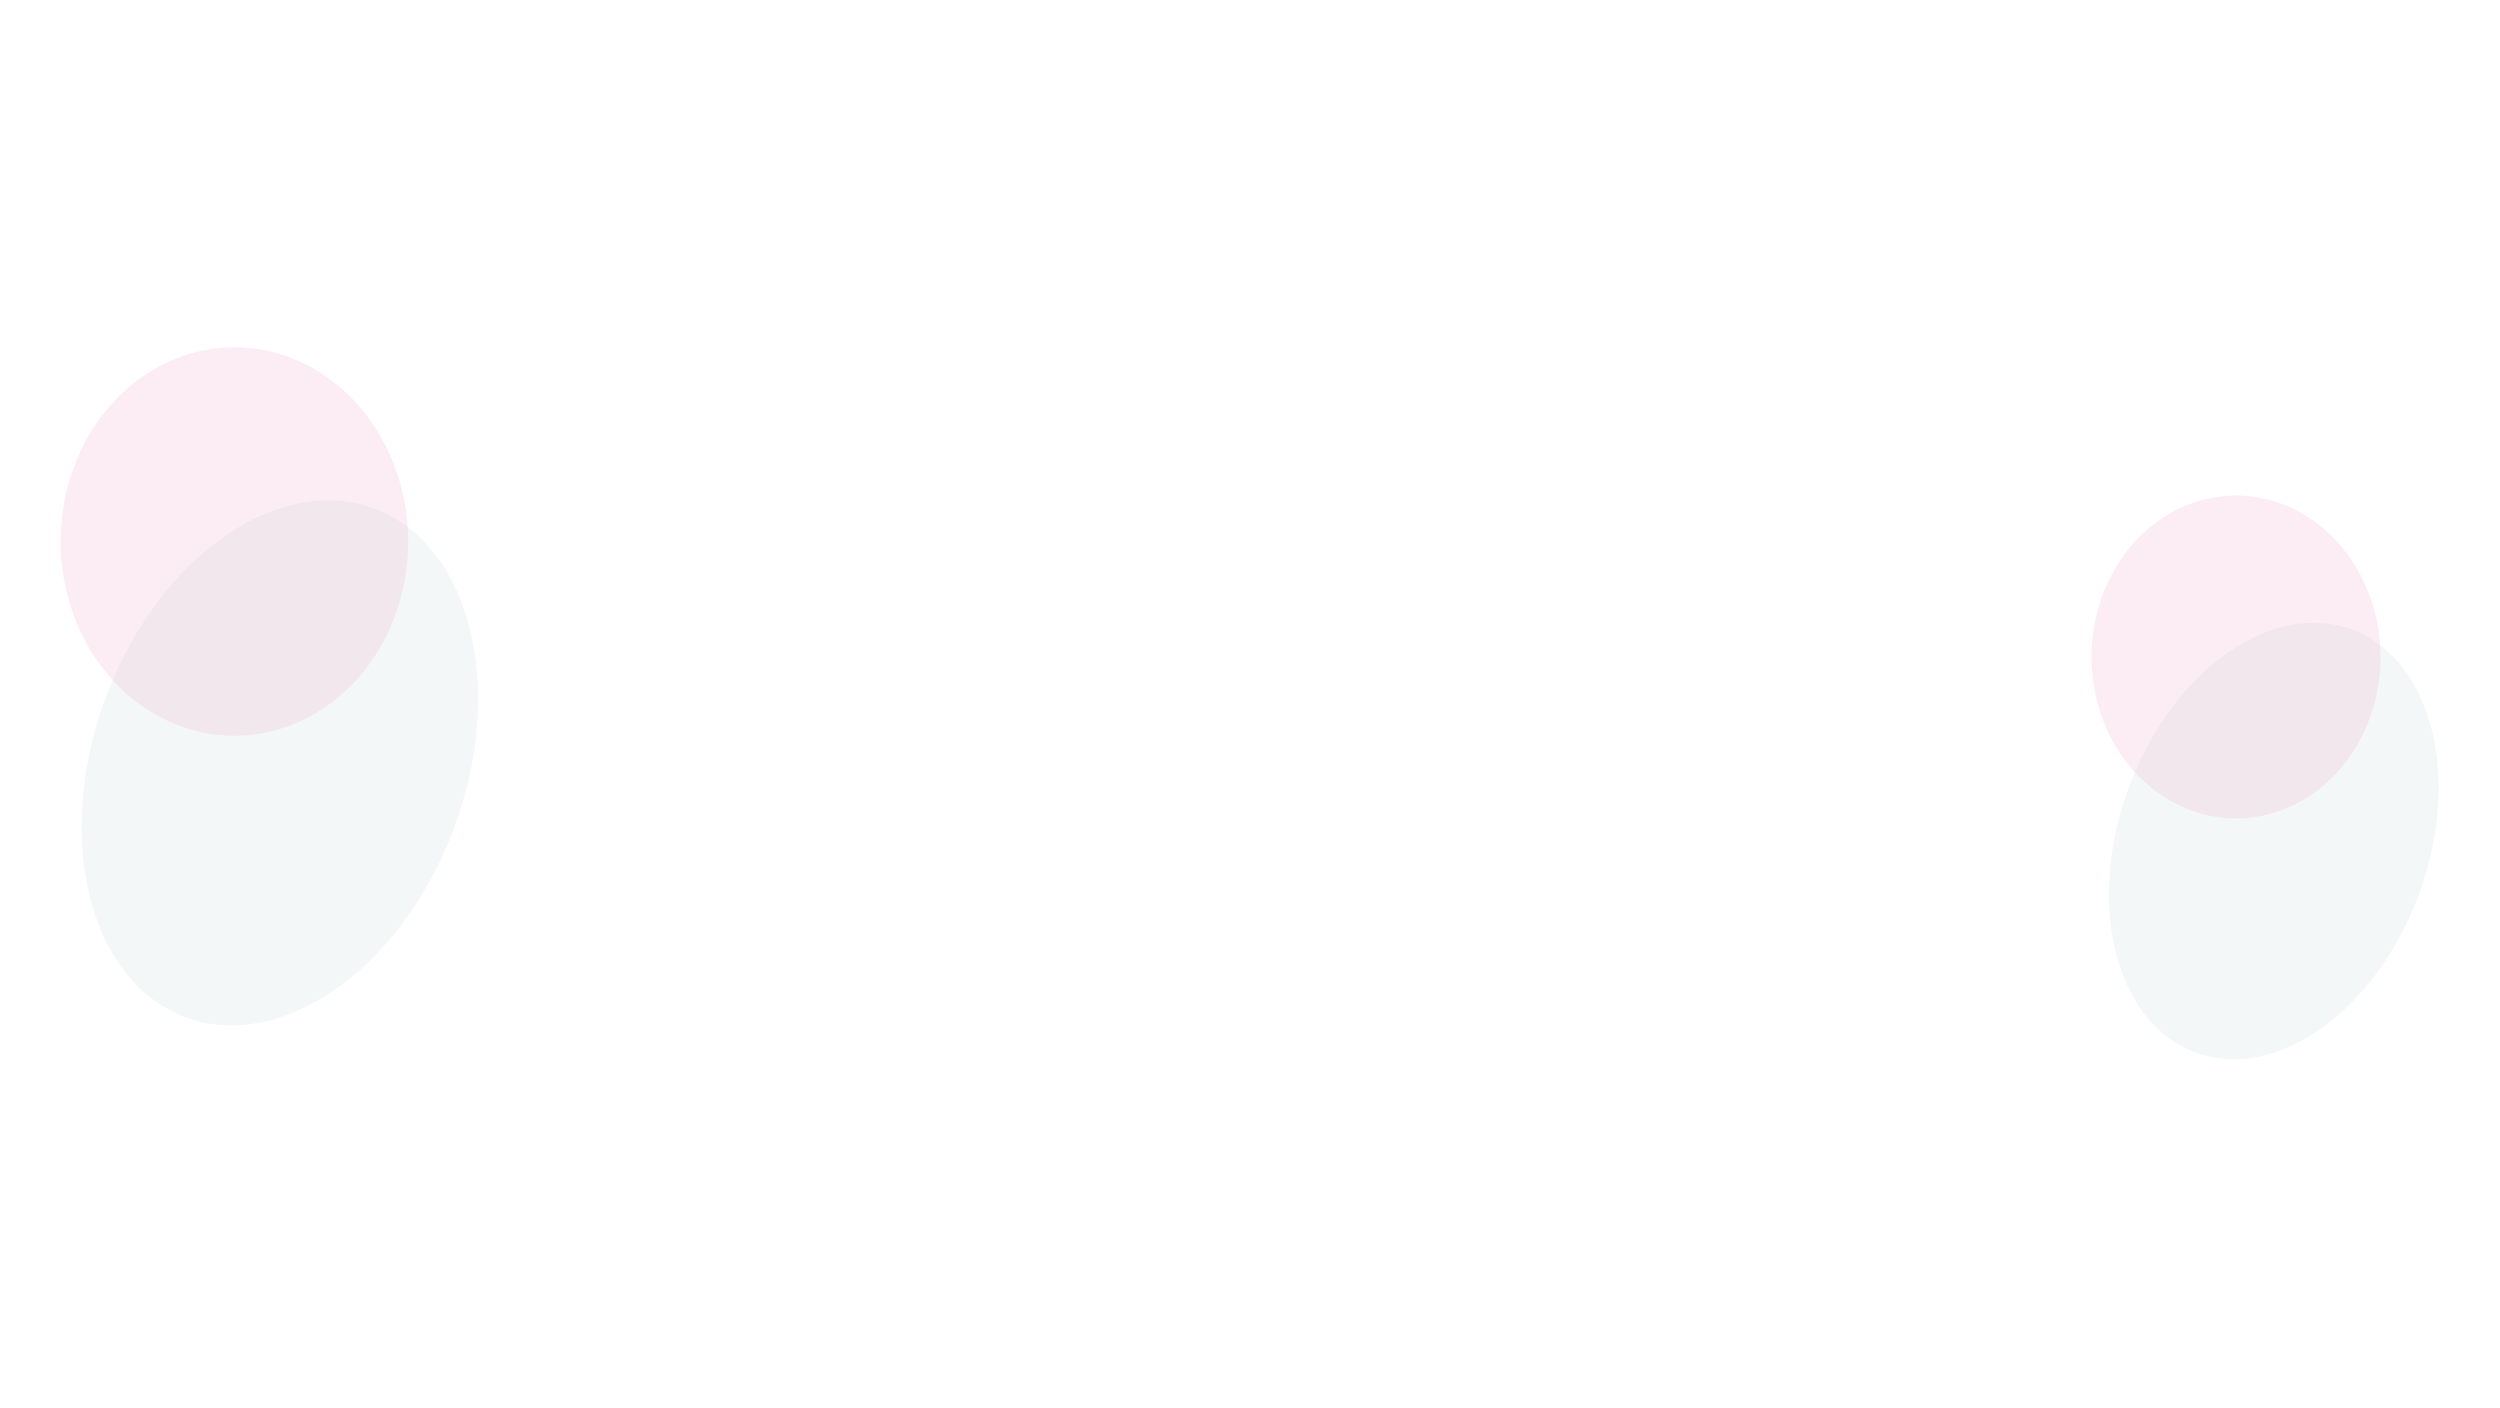 <svg width="1440" height="811" viewBox="0 0 1440 811" fill="none" xmlns="http://www.w3.org/2000/svg">
<g filter="url(#filter0_f)">
<ellipse rx="89.763" ry="129.437" transform="matrix(0.864 0.504 -0.423 0.906 1309.71 484.453)" fill="#EBF0F2" fill-opacity="0.5"/>
</g>
<g filter="url(#filter1_f)">
<ellipse rx="85.399" ry="90.995" transform="matrix(0.864 0.504 -0.423 0.906 1287.95 378.42)" fill="#EDA5C7" fill-opacity="0.2"/>
</g>
<g filter="url(#filter2_f)">
<ellipse rx="107.968" ry="155.687" transform="matrix(0.864 0.504 -0.423 0.906 161.2 439.449)" fill="#EBF0F2" fill-opacity="0.5"/>
</g>
<g filter="url(#filter3_f)">
<ellipse rx="102.719" ry="109.449" transform="matrix(0.864 0.504 -0.423 0.906 135.028 311.913)" fill="#EDA5C7" fill-opacity="0.2"/>
</g>
<defs>
<filter id="filter0_f" x="1014.78" y="158.716" width="589.86" height="651.472" filterUnits="userSpaceOnUse" color-interpolation-filters="sRGB">
<feFlood flood-opacity="0" result="BackgroundImageFix"/>
<feBlend mode="normal" in="SourceGraphic" in2="BackgroundImageFix" result="shape"/>
<feGaussianBlur stdDeviation="100" result="effect1_foregroundBlur"/>
</filter>
<filter id="filter1_f" x="1004.72" y="85.401" width="566.456" height="586.038" filterUnits="userSpaceOnUse" color-interpolation-filters="sRGB">
<feFlood flood-opacity="0" result="BackgroundImageFix"/>
<feBlend mode="normal" in="SourceGraphic" in2="BackgroundImageFix" result="shape"/>
<feGaussianBlur stdDeviation="100" result="effect1_foregroundBlur"/>
</filter>
<filter id="filter2_f" x="-152.983" y="88.213" width="628.365" height="702.472" filterUnits="userSpaceOnUse" color-interpolation-filters="sRGB">
<feFlood flood-opacity="0" result="BackgroundImageFix"/>
<feBlend mode="normal" in="SourceGraphic" in2="BackgroundImageFix" result="shape"/>
<feGaussianBlur stdDeviation="100" result="effect1_foregroundBlur"/>
</filter>
<filter id="filter3_f" x="-165.079" y="0.029" width="600.214" height="623.768" filterUnits="userSpaceOnUse" color-interpolation-filters="sRGB">
<feFlood flood-opacity="0" result="BackgroundImageFix"/>
<feBlend mode="normal" in="SourceGraphic" in2="BackgroundImageFix" result="shape"/>
<feGaussianBlur stdDeviation="100" result="effect1_foregroundBlur"/>
</filter>
</defs>
</svg>

